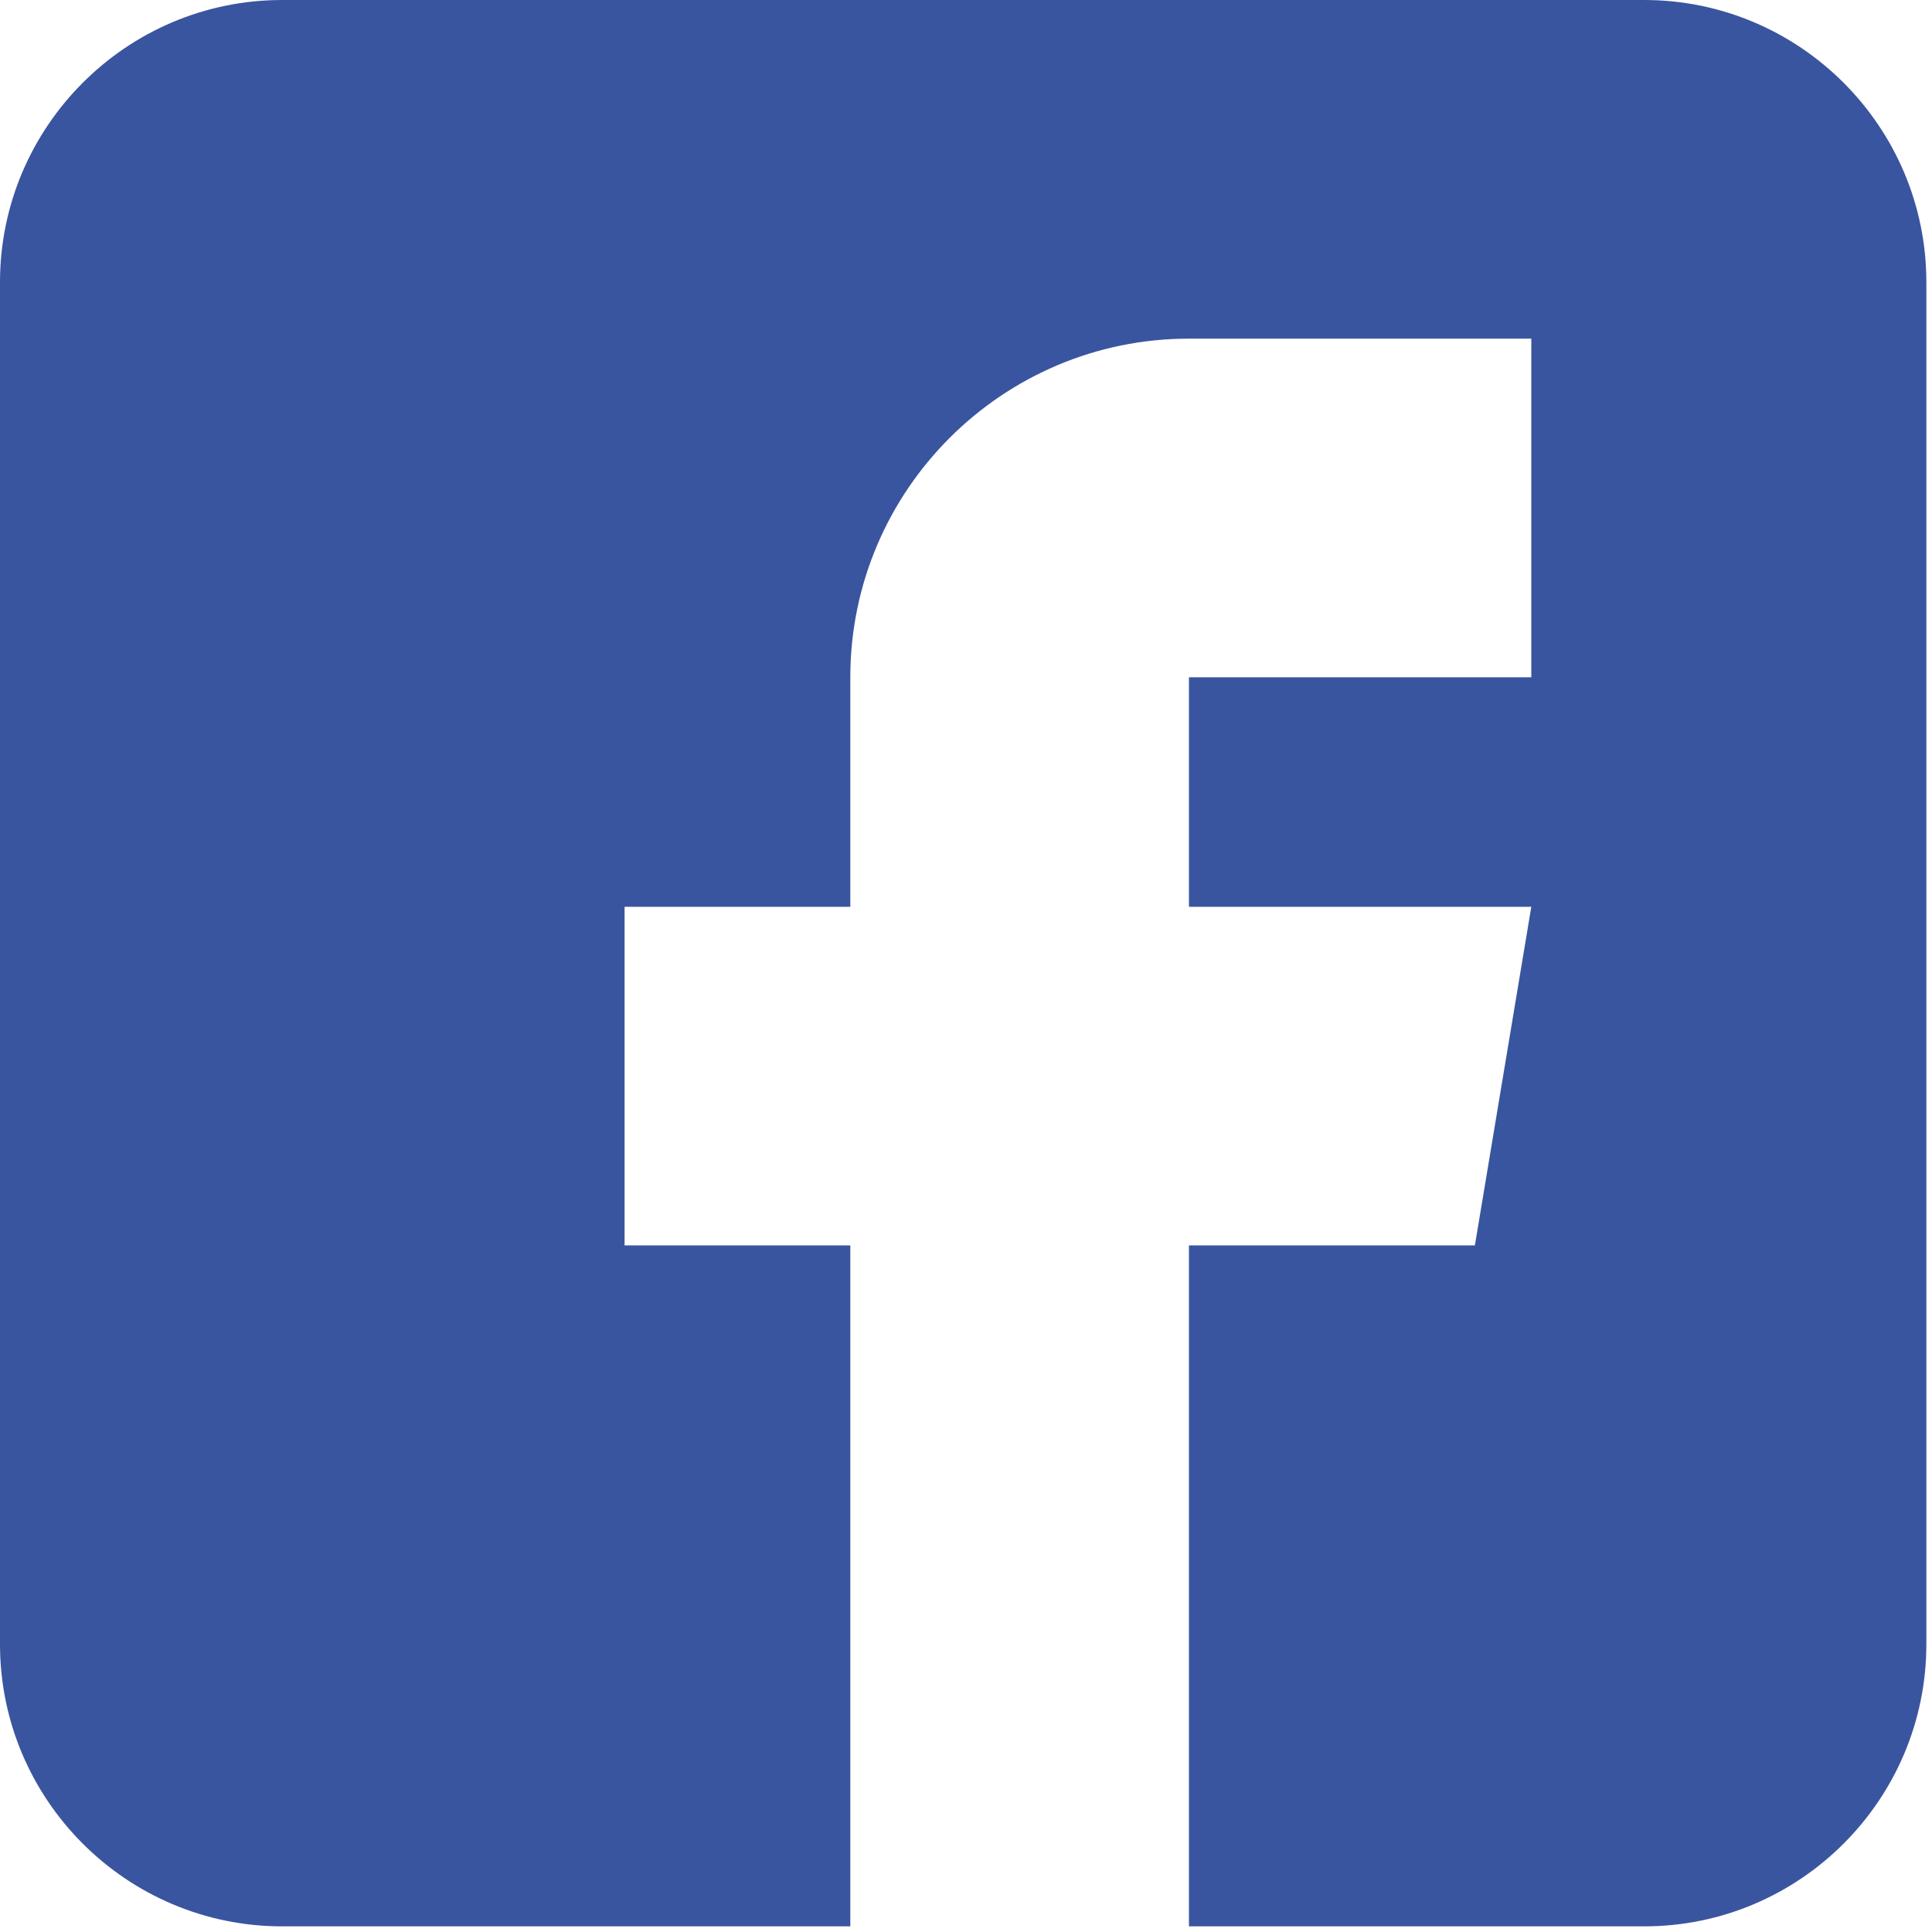 <svg width="25" height="25" viewBox="0 0 25 25" fill="none" xmlns="http://www.w3.org/2000/svg">
<path d="M21.276 0H3.651C1.638 0 0 1.639 0 3.652V21.276C0 23.289 1.638 24.927 3.651 24.927H11.003V16.115H8.082V11.734H11.003V8.764C11.003 6.348 12.968 4.382 15.385 4.382H19.815V8.764H15.385V11.734H19.815L19.085 16.115H15.385V24.927H21.276C23.289 24.927 24.927 23.289 24.927 21.276V3.652C24.927 1.639 23.289 0 21.276 0Z" fill="#3A559F"/>
</svg>
